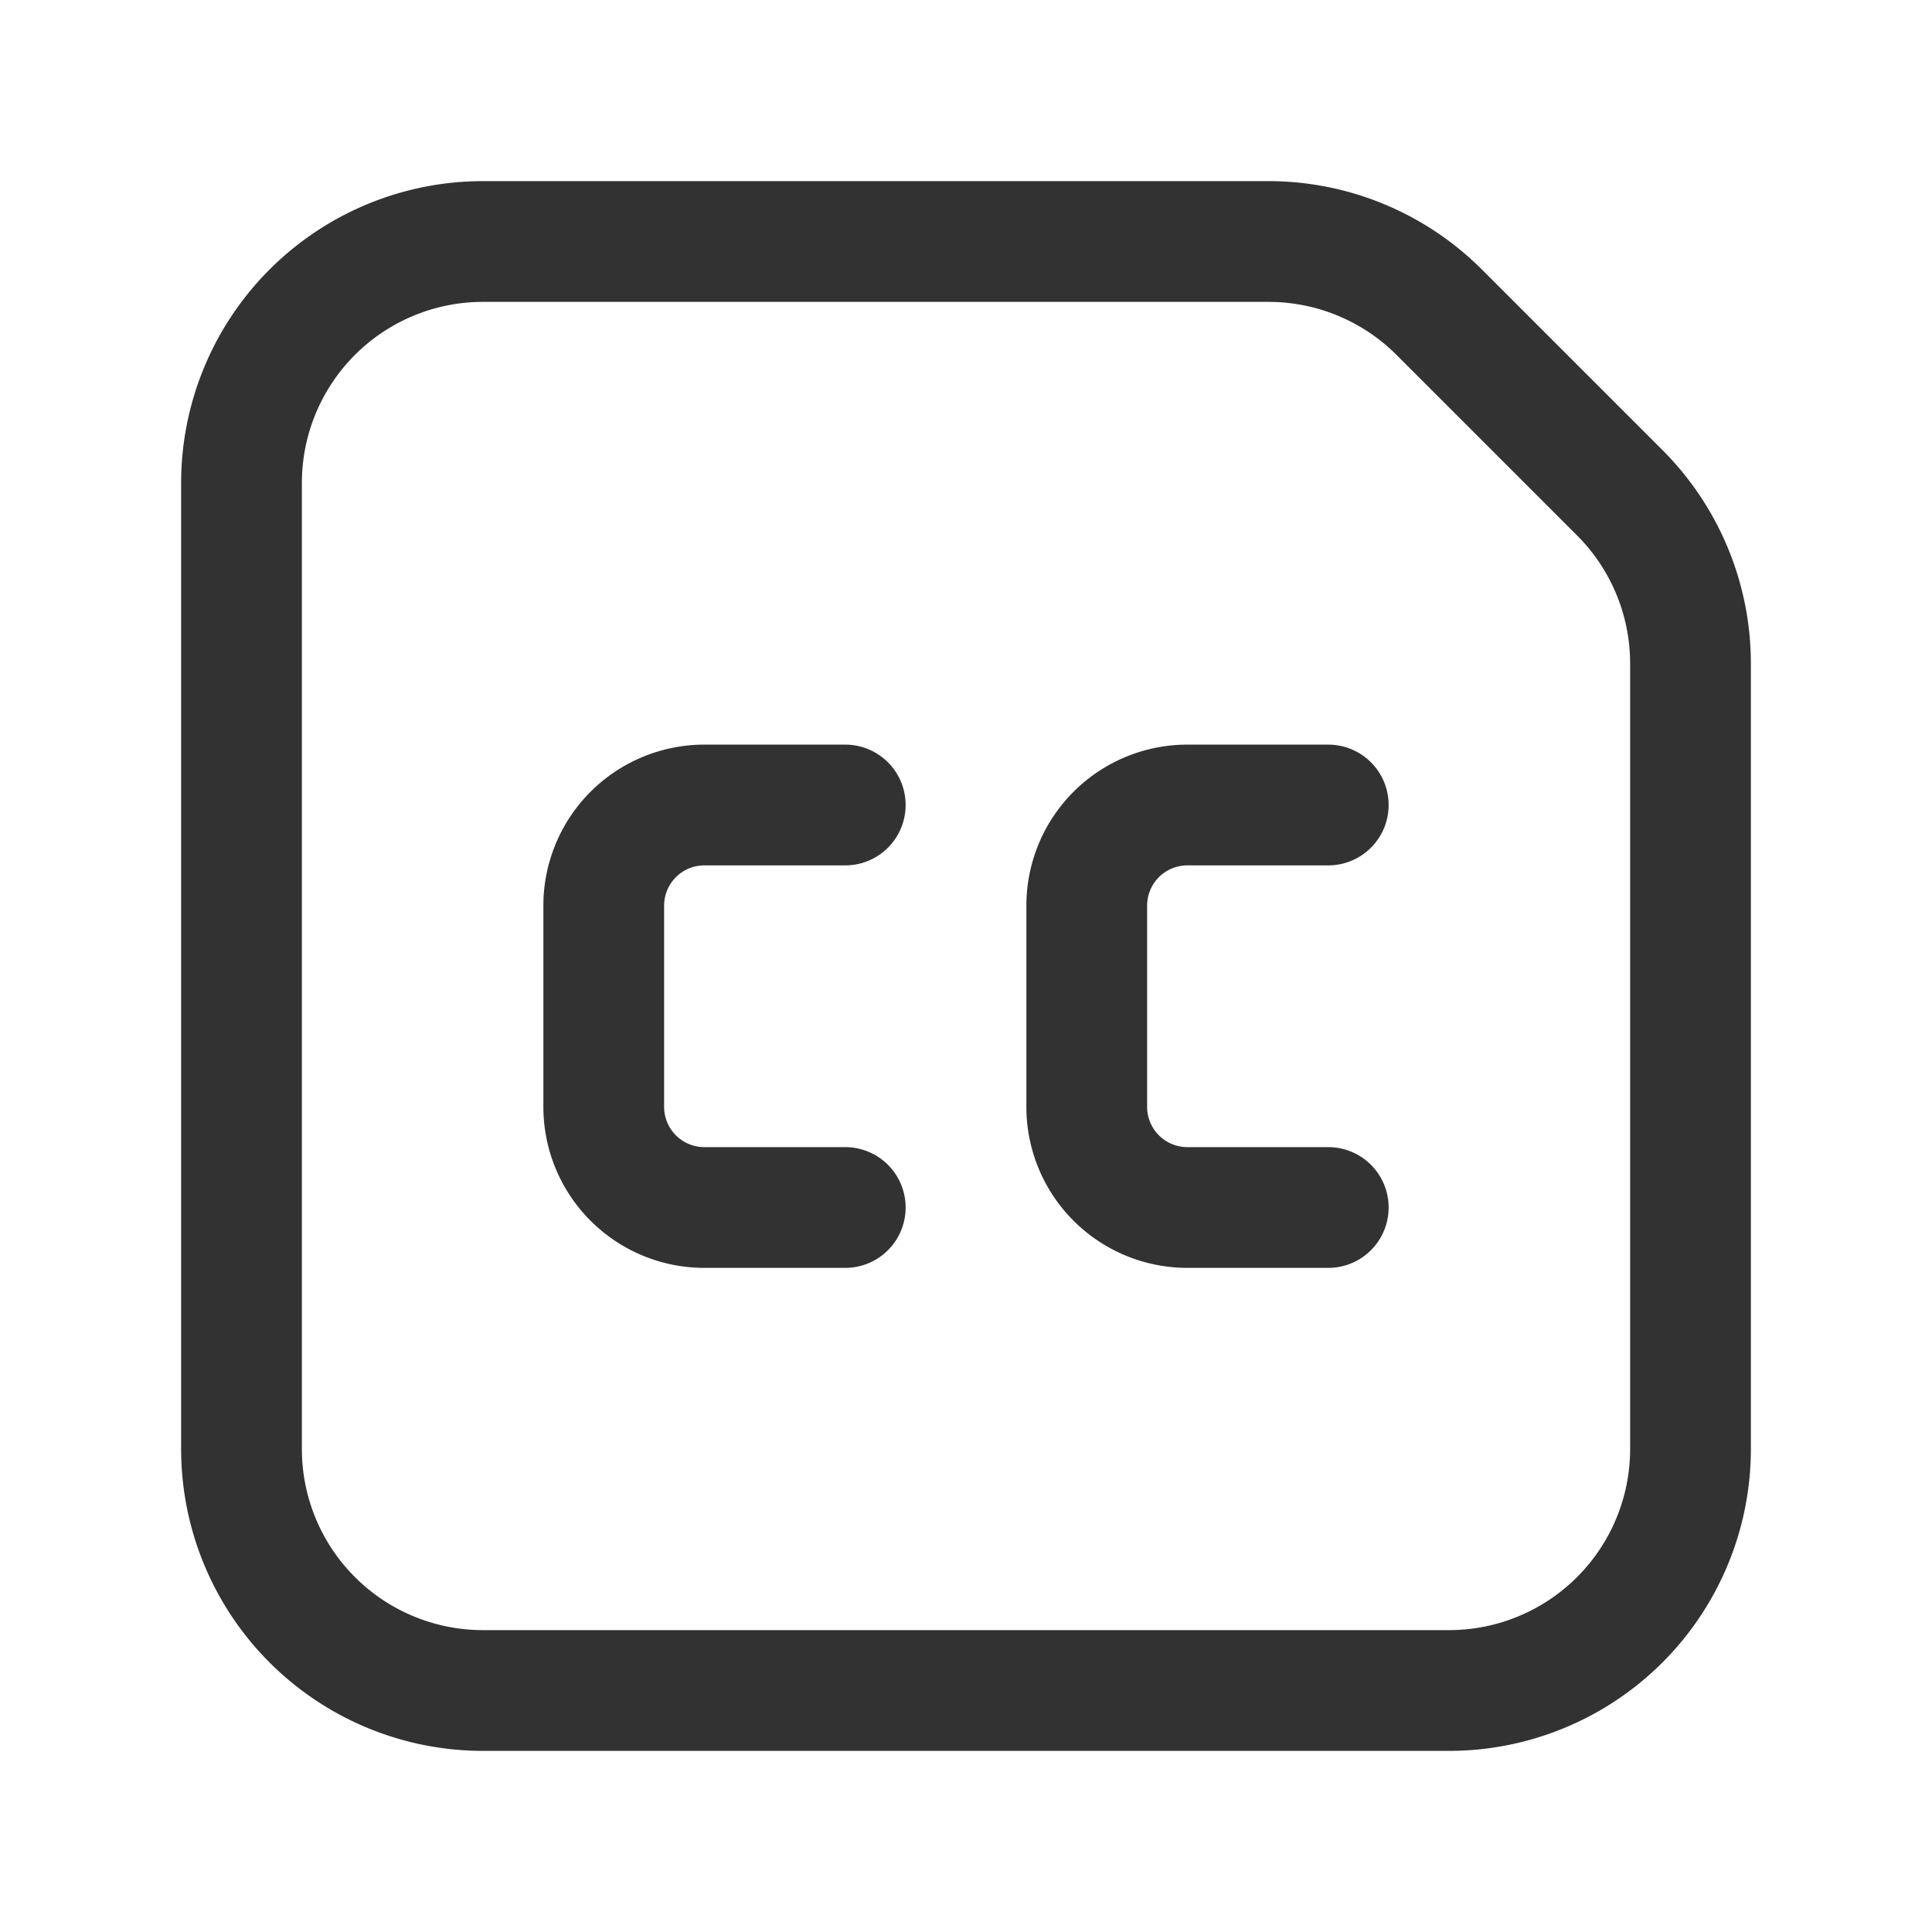 <svg xmlns="http://www.w3.org/2000/svg" viewBox="0 0 24 24"><path d="M16.5,10H14.75a1.25,1.25,0,0,0-1.25,1.25v2.5A1.25,1.25,0,0,0,14.75,15H16.5" fill="none" stroke="#323232" stroke-linecap="round" stroke-linejoin="round" stroke-width="1.5"/><path d="M10.5,10H8.75A1.25,1.25,0,0,0,7.5,11.25v2.5A1.25,1.25,0,0,0,8.75,15H10.5" fill="none" stroke="#323232" stroke-linecap="round" stroke-linejoin="round" stroke-width="1.5"/><path d="M20.121,6.121,17.879,3.879A3,3,0,0,0,15.757,3H6A3,3,0,0,0,3,6V18a3,3,0,0,0,3,3H18a3,3,0,0,0,3-3V8.243A3,3,0,0,0,20.121,6.121Z" fill="none" stroke="#323232" stroke-linecap="round" stroke-linejoin="round" stroke-width="1.5"/></svg>